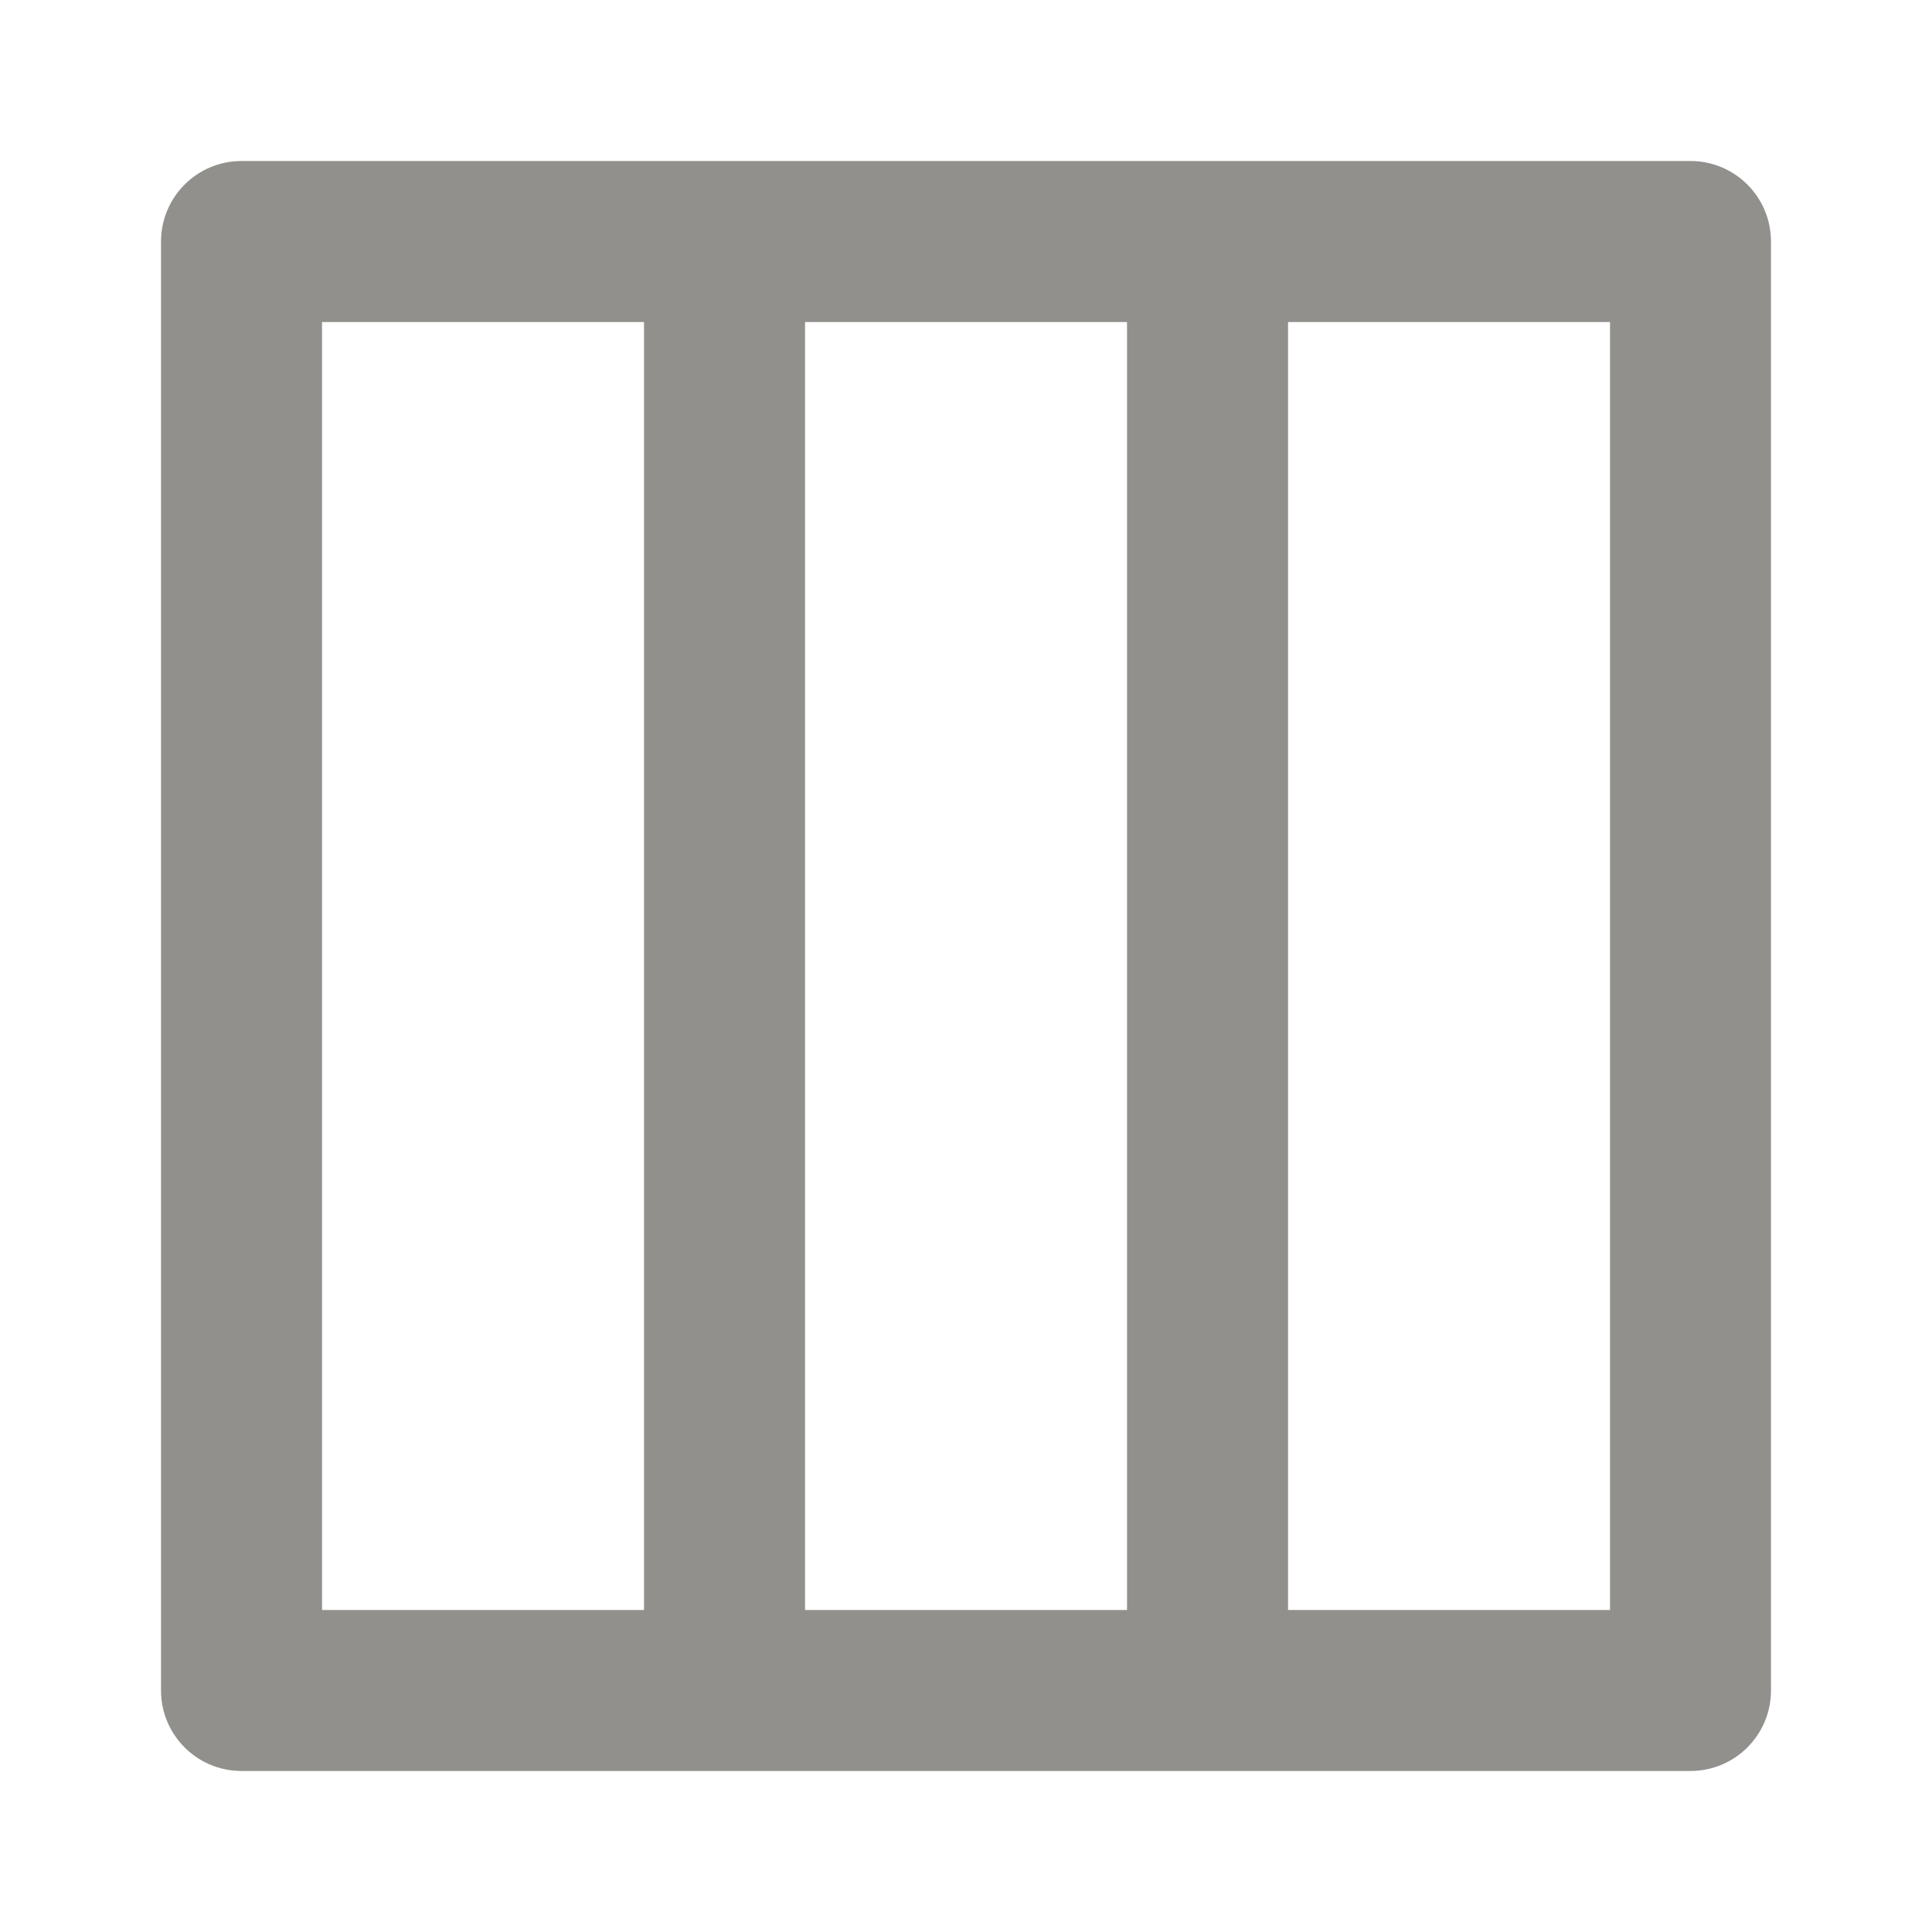 <!-- Generated by IcoMoon.io -->
<svg version="1.1" xmlns="http://www.w3.org/2000/svg" width="32" height="32" viewBox="0 0 32 32">
<title>ul-grids</title>
<path fill="#91908d" d="M28 2.667h-24c-0.736 0-1.333 0.597-1.333 1.333v0 24c0 0.736 0.597 1.333 1.333 1.333v0h24c0.736 0 1.333-0.597 1.333-1.333v0-24c0-0.736-0.597-1.333-1.333-1.333v0zM10.667 26.667h-5.333v-21.333h5.333zM18.667 26.667h-5.333v-21.333h5.333zM26.667 26.667h-5.333v-21.333h5.333z"></path>
</svg>
